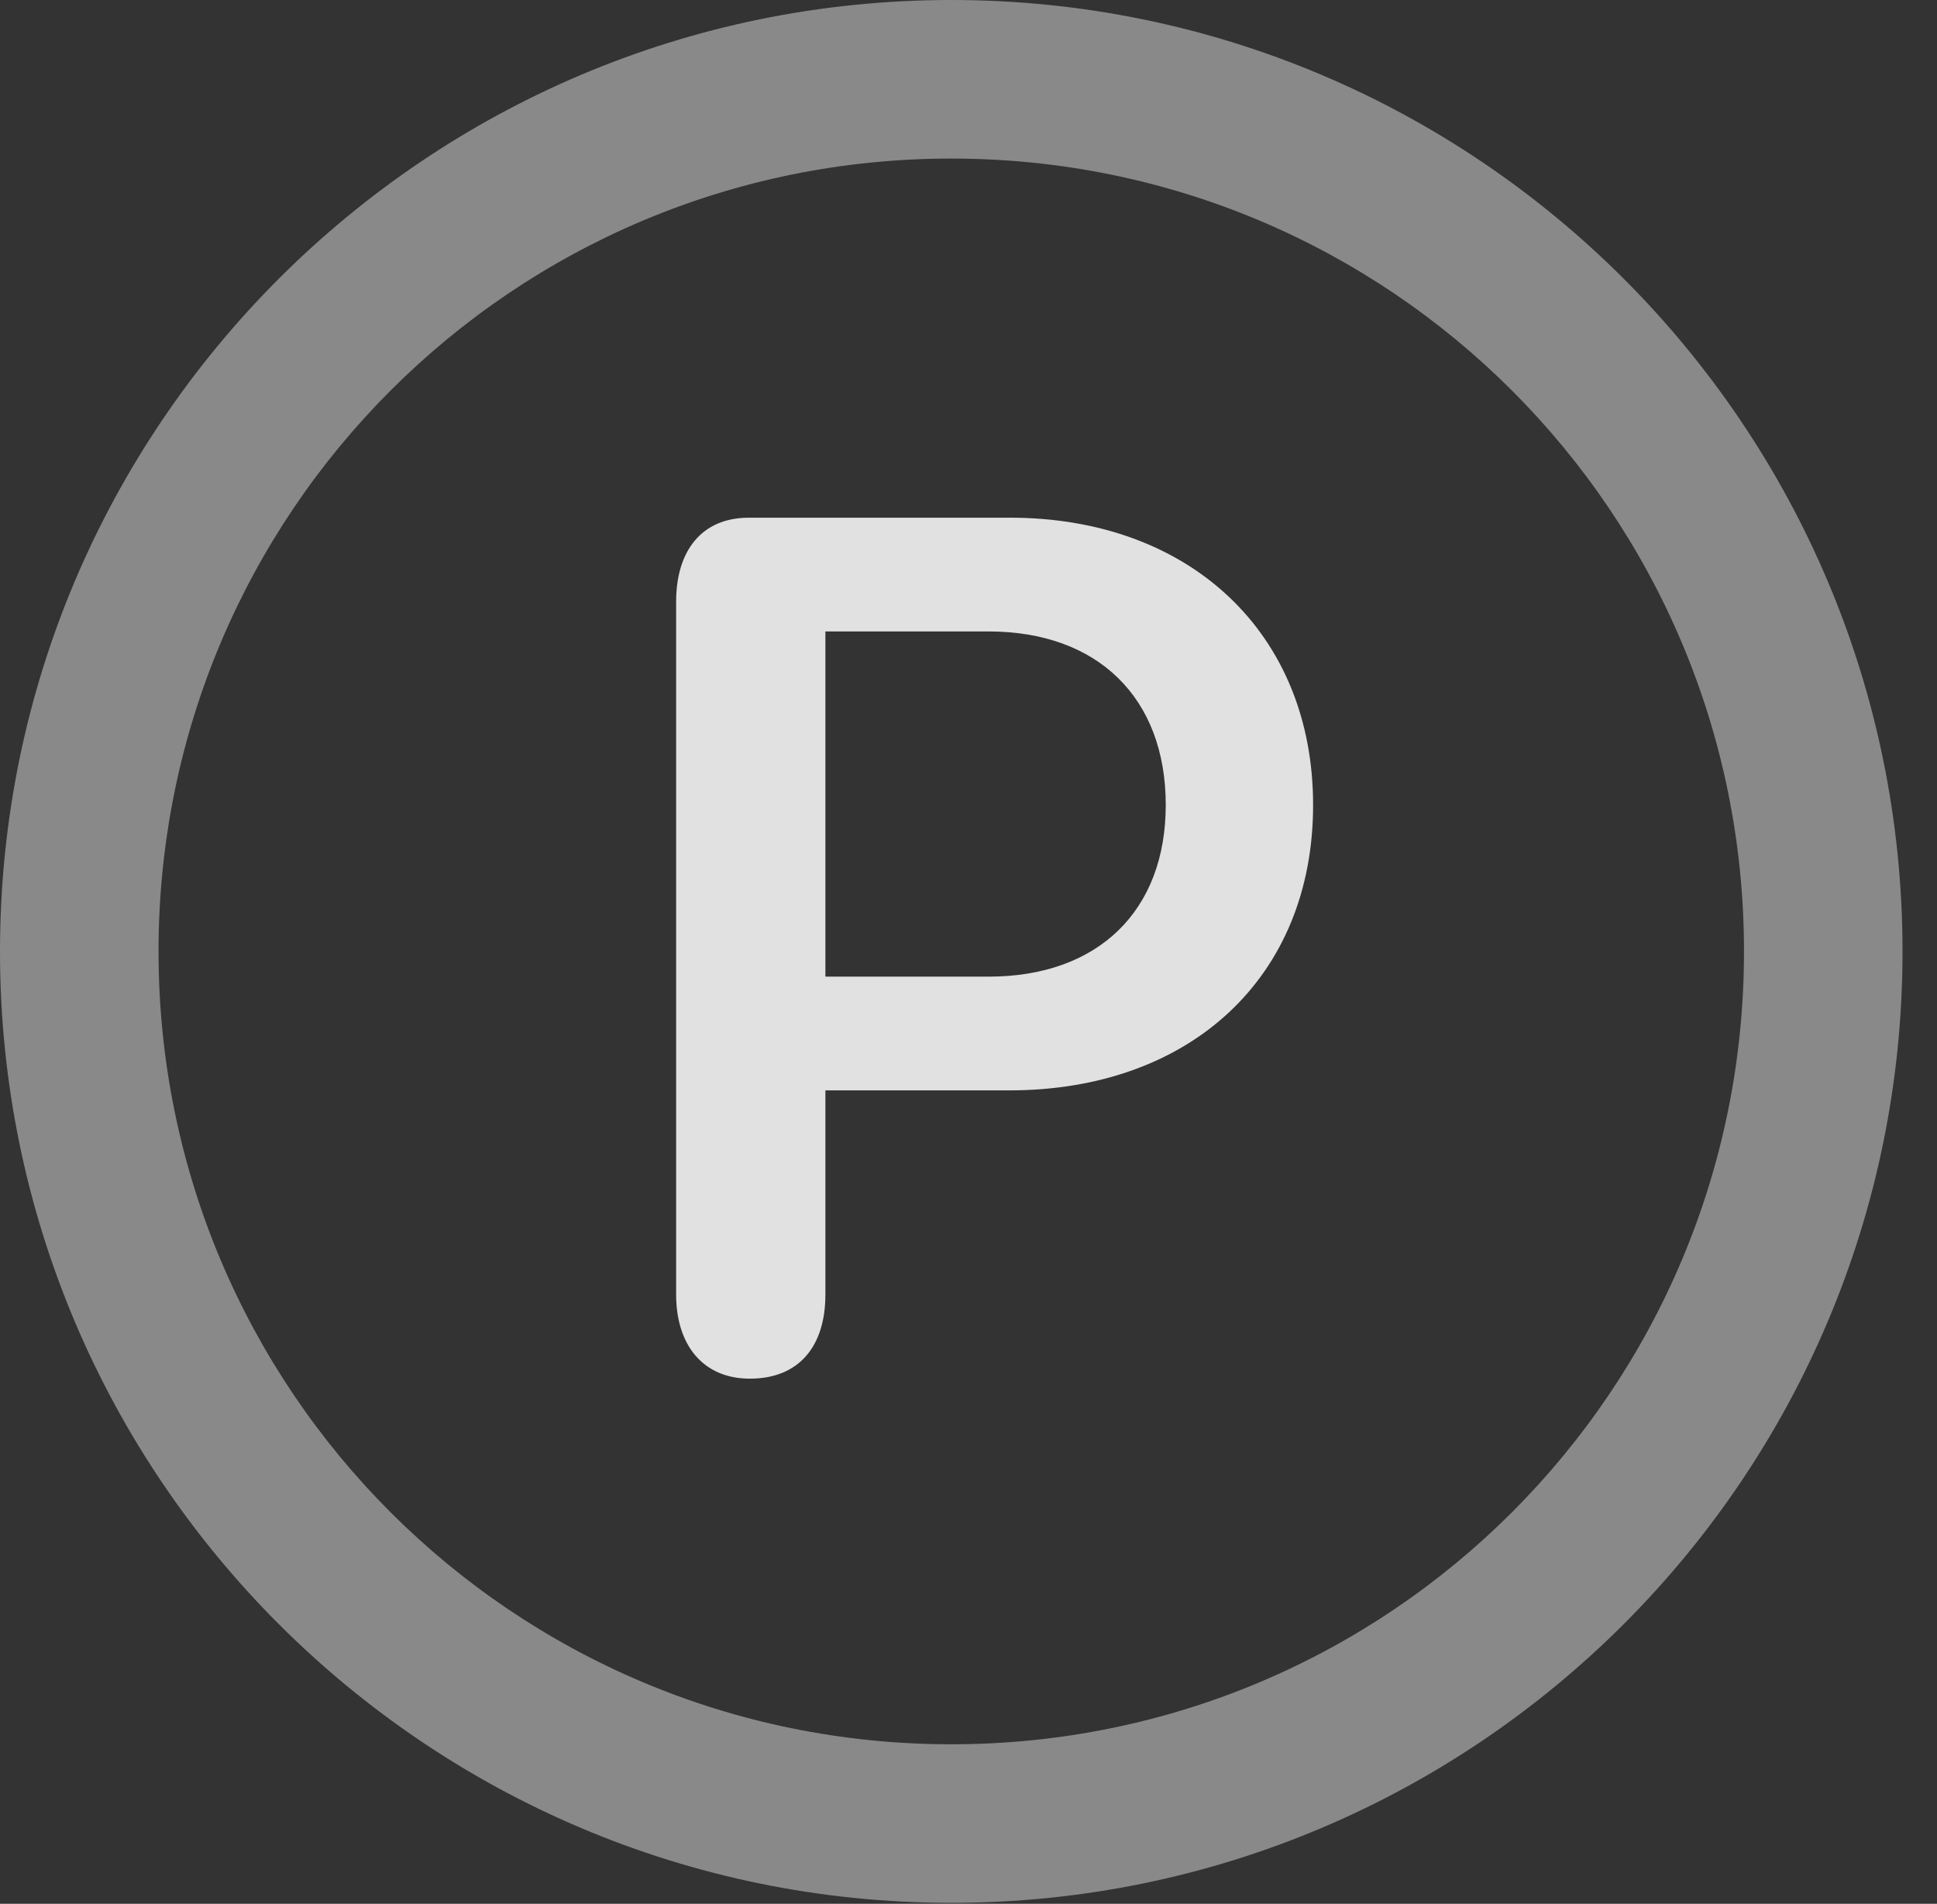 <?xml version="1.0" encoding="UTF-8"?>
<!--Generator: Apple Native CoreSVG 341-->
<!DOCTYPE svg
PUBLIC "-//W3C//DTD SVG 1.1//EN"
       "http://www.w3.org/Graphics/SVG/1.1/DTD/svg11.dtd">
<svg version="1.1" xmlns="http://www.w3.org/2000/svg" xmlns:xlink="http://www.w3.org/1999/xlink" viewBox="0 0 20.283 19.932">
 <rect x="0" y="0" width="20.283" height="19.932" fill="#333333" stroke="none"/>
 <g>
  <rect height="19.932" opacity="0" width="20.283" x="0" y="0"/>
  <path d="M9.961 19.922C15.459 19.922 19.922 15.459 19.922 9.961C19.922 4.463 15.459 0 9.961 0C4.463 0 0 4.463 0 9.961C0 15.459 4.463 19.922 9.961 19.922ZM9.961 18.262C5.371 18.262 1.66 14.551 1.66 9.961C1.66 5.371 5.371 1.66 9.961 1.66C14.551 1.66 18.262 5.371 18.262 9.961C18.262 14.551 14.551 18.262 9.961 18.262Z" fill="white" fill-opacity="0.425"/>
  <path d="M7.852 14.434C8.369 14.434 8.643 14.092 8.643 13.555L8.643 11.416L10.566 11.416C12.471 11.416 13.75 10.225 13.75 8.428C13.75 6.631 12.461 5.42 10.576 5.42L7.842 5.42C7.344 5.42 7.08 5.771 7.08 6.299L7.08 13.555C7.08 14.072 7.354 14.434 7.852 14.434ZM8.643 10.225L8.643 6.611L10.352 6.611C11.494 6.611 12.207 7.305 12.207 8.428C12.207 9.531 11.504 10.225 10.352 10.225Z" fill="white" fill-opacity="0.85"/>
 </g>
</svg>

